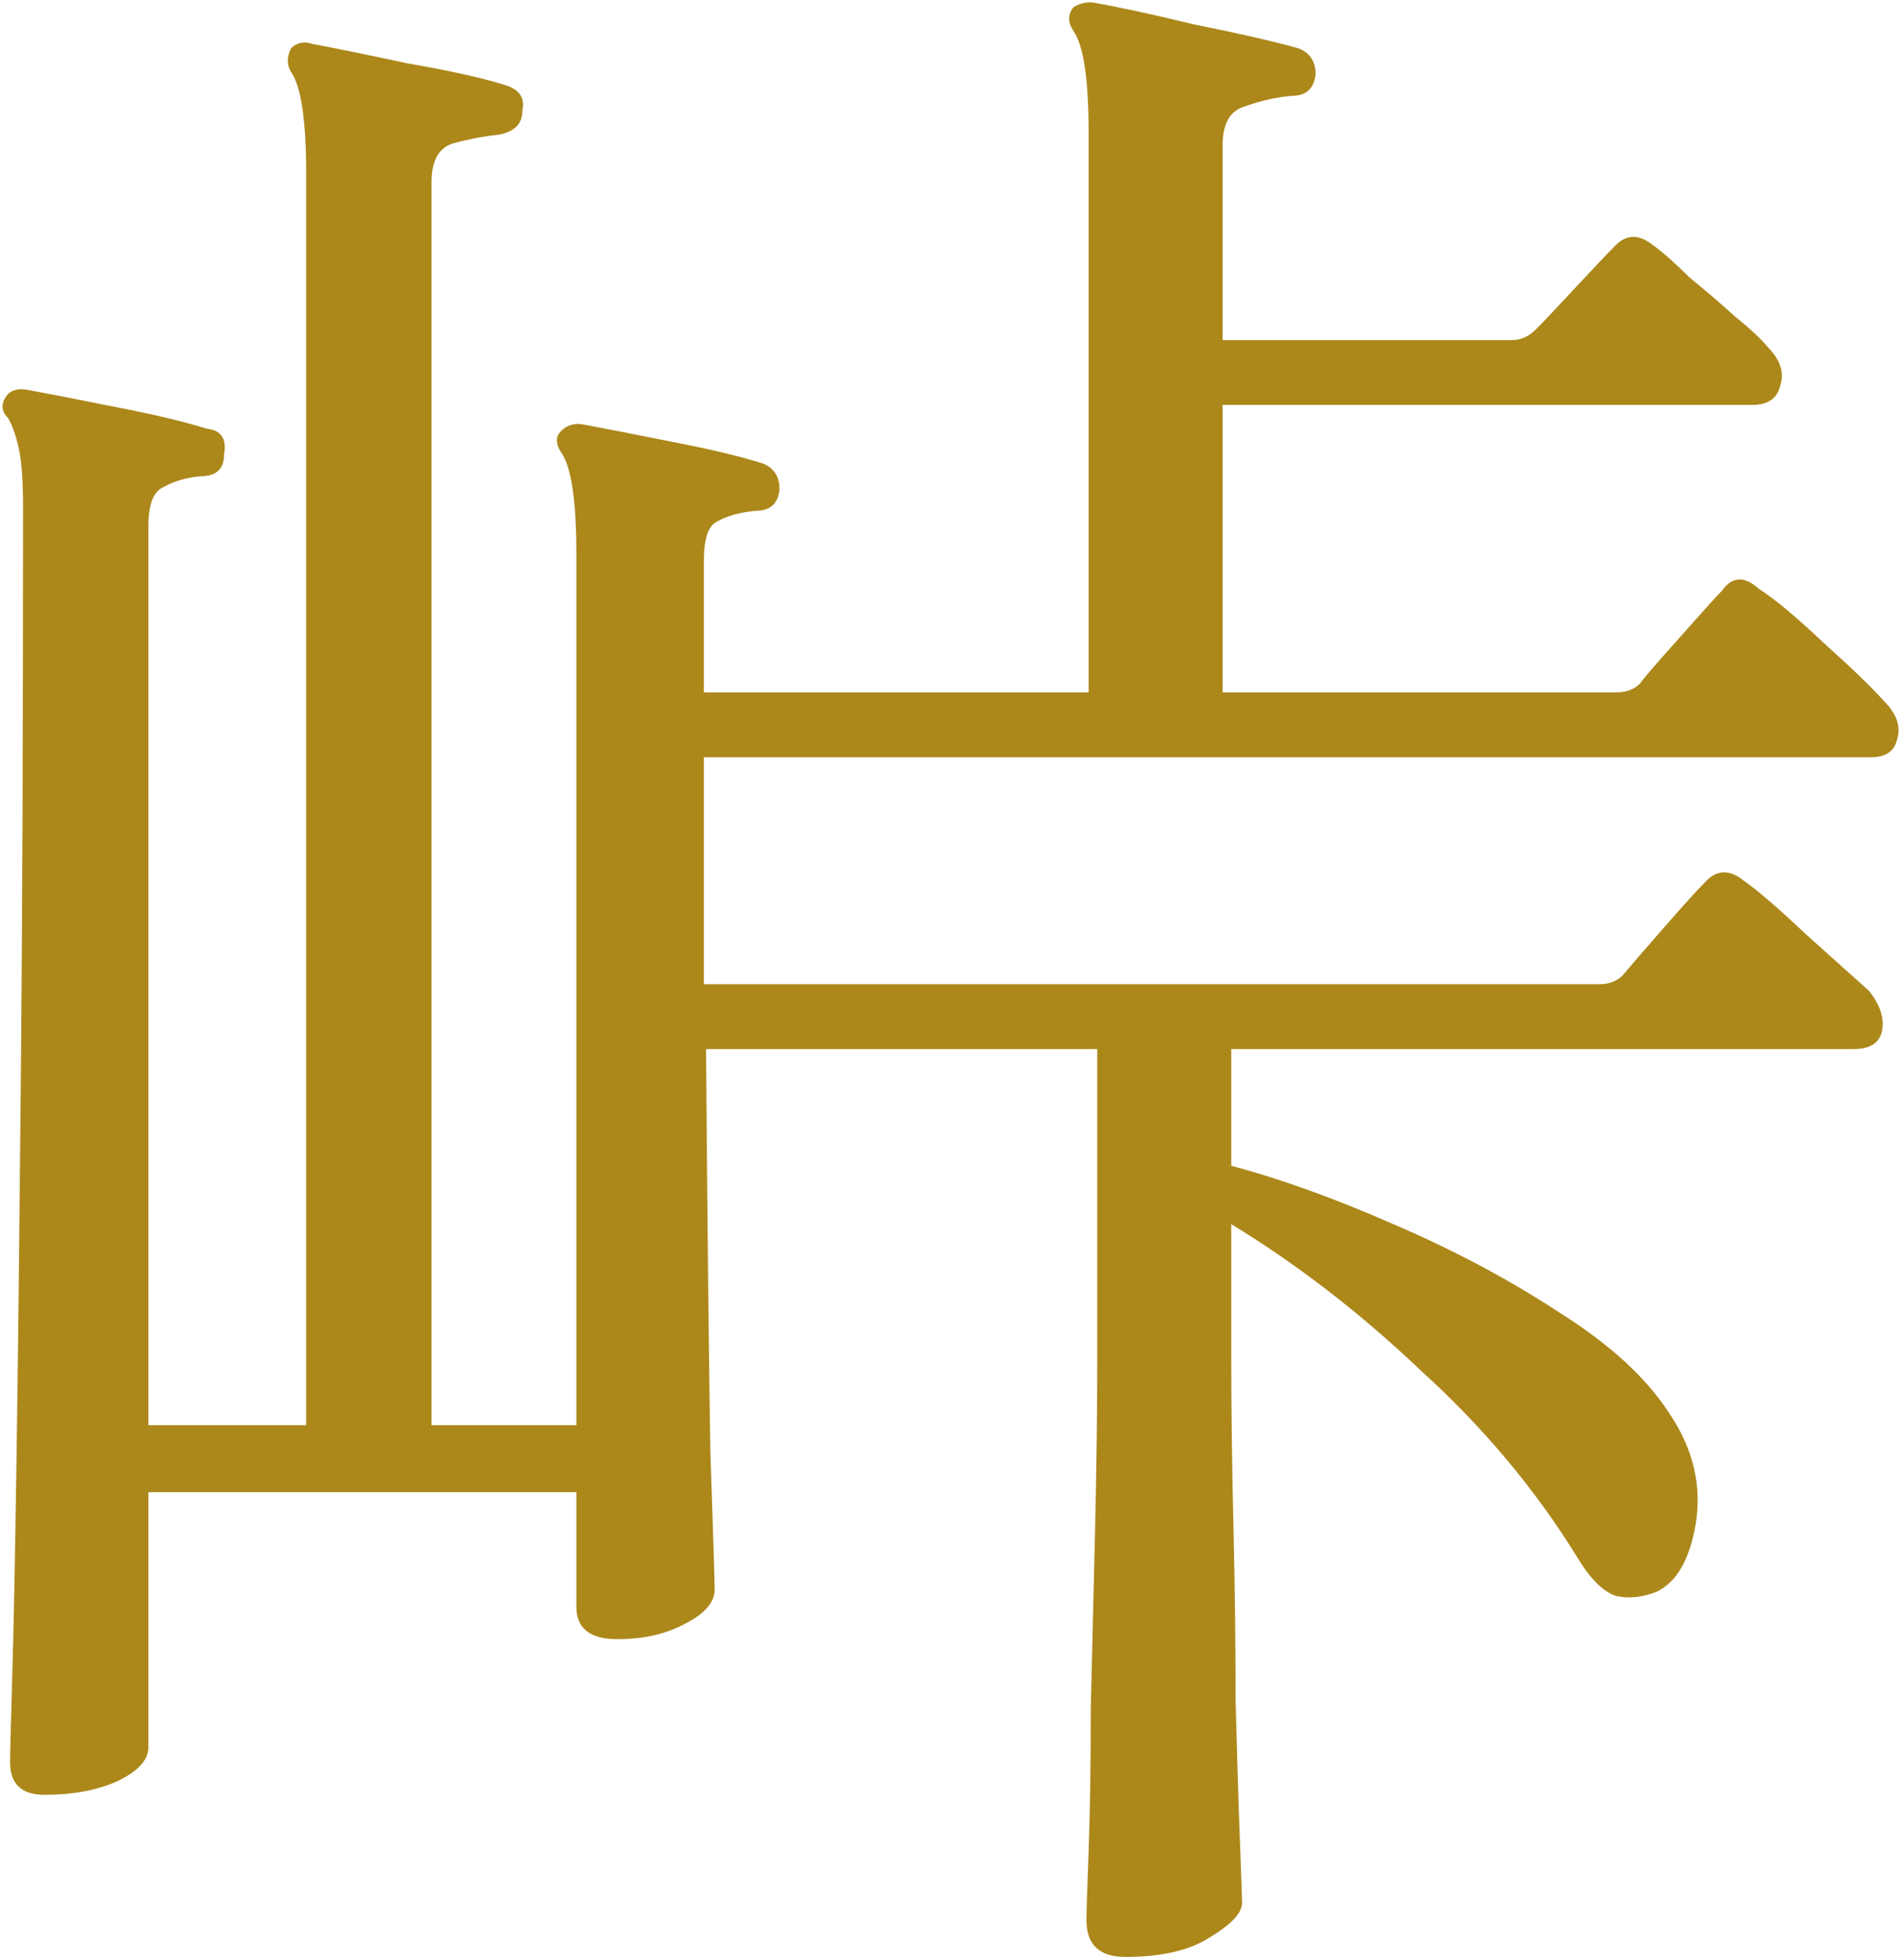 <svg width="528" height="544" viewBox="0 0 528 544" fill="none" xmlns="http://www.w3.org/2000/svg">
<path d="M312.4 543.2C305.2 543.2 301.6 539.8 301.6 533C301.6 531 301.8 524.6 302.2 513.8C302.6 503 302.8 489.8 302.8 474.2C303.2 458.2 303.6 441.6 304 424.4C304.4 407.2 304.6 391.4 304.6 377V291.2H196C196.4 341.6 196.8 378.8 197.2 402.8C198 426.4 198.4 439.2 198.4 441.2C198.4 444.8 195.6 448 190 450.8C184.8 453.6 178.6 455 171.4 455C163.8 455 160 452 160 446V414.2H41.2V485C41.2 488.6 38.2 491.8 32.2 494.6C26.6 497 20 498.2 12.4 498.2C6 498.2 2.8 495.2 2.8 489.2C2.8 486.8 3 478.8 3.4 465.2C3.8 451.6 4.2 431.2 4.6 404C5 376.8 5.4 341.6 5.8 298.4C6.2 255.2 6.4 202.6 6.4 140.6C6.4 133.4 6 128 5.2 124.4C4.4 120.8 3.4 118 2.2 116C0.2 114 0.2 111.8 2.2 109.4C3.4 108.2 5.2 107.8 7.6 108.2C14 109.4 22.2 111 32.2 113C42.6 115 51 117 57.4 119C61.4 119.4 63 121.8 62.2 126.2C62.2 130.2 60 132.2 55.6 132.2C51.6 132.6 48.2 133.6 45.4 135.2C42.6 136.4 41.2 140 41.2 146V395.6H85V48.2C85 33.4 83.6 24 80.8 20C79.6 18 79.6 15.8 80.8 13.4C82.4 11.8 84.4 11.4 86.8 12.2C93.2 13.4 102 15.2 113.2 17.6C124.8 19.6 133.8 21.6 140.2 23.6C144.2 24.8 145.8 27.2 145 30.8C145 34.4 142.8 36.6 138.4 37.4C134.4 37.8 130.2 38.6 125.8 39.8C121.8 41 119.8 44.6 119.8 50.6V395.6H160V153.8C160 139 158.6 129.6 155.8 125.6C154.2 123.2 154.2 121.2 155.8 119.6C157.4 118 159.4 117.4 161.8 117.8C168.2 119 176.4 120.6 186.4 122.6C196.8 124.6 205.2 126.6 211.6 128.6C214.8 129.8 216.4 132.2 216.4 135.8C216 139.8 213.8 141.8 209.8 141.8C205.4 142.2 201.8 143.2 199 144.8C196.6 146 195.4 149.6 195.4 155.6V192.2H302.2V36.8C302.2 22 300.8 12.6 298 8.6C296.4 6.2 296.4 4 298 2C300 0.8 302 0.4 304 0.8C310.8 2 320 4 331.6 6.8C343.6 9.2 353.2 11.4 360.4 13.4C363.6 14.6 365.2 17 365.2 20.6C364.8 24.6 362.6 26.6 358.6 26.6C354.2 27 349.8 28 345.4 29.6C341.4 30.8 339.4 34.4 339.4 40.4V94.4H419.8C422.2 94.4 424.4 93.4 426.4 91.4C428.4 89.4 432 85.6 437.2 80C442.4 74.4 446 70.6 448 68.6C451.2 65 454.8 64.8 458.8 68C461.6 70 465 73 469 77C473.4 80.6 477.6 84.2 481.6 87.8C486 91.4 489 94.2 490.6 96.2C494.2 99.8 495.4 103.4 494.2 107C493.4 110.6 490.8 112.4 486.4 112.4H339.4V192.2H448.6C451.4 192.2 453.6 191.4 455.2 189.8C456.4 188.2 458.6 185.6 461.8 182C465 178.4 468.2 174.8 471.4 171.2C474.6 167.6 476.8 165.2 478 164C480.8 160 484.2 159.8 488.2 163.4C492.6 166.2 498.6 171.2 506.2 178.4C513.8 185.2 519.4 190.6 523 194.6C526.6 198.2 527.8 201.8 526.6 205.4C525.8 208.6 523.4 210.2 519.4 210.2H195.4V273.2H443.8C446.6 273.2 448.8 272.4 450.4 270.8C452.4 268.4 456.2 264 461.8 257.6C467.4 251.2 471.2 247 473.2 245C476.4 241.4 480 241.2 484 244.4C488 247.2 493.8 252.2 501.4 259.4C509 266.2 514.8 271.4 518.8 275C522 279 523.2 282.8 522.4 286.4C521.6 289.6 519 291.2 514.6 291.2H341.8V323.6C355.4 327.2 370.4 332.6 386.8 339.8C403.6 347 419 355.2 433 364.4C447 373.2 457.2 382.6 463.6 392.6C470 402.2 472.4 412.2 470.8 422.6C469.2 432.6 465.6 439 460 441.8C456 443.4 452.2 443.8 448.6 443C445 441.8 441.4 438.2 437.8 432.2C426.2 413.4 411.8 396.2 394.6 380.6C377.8 364.6 360.2 351 341.8 339.8V377C341.8 391 342 406.4 342.4 423.2C342.8 440 343 456.2 343 471.8C343.4 487.4 343.8 500.4 344.2 510.8C344.6 521.2 344.8 527 344.8 528.2C344.8 531 341.8 534.2 335.8 537.8C330.2 541.4 322.4 543.2 312.4 543.2Z" fill="#AC881B"/>
</svg>
